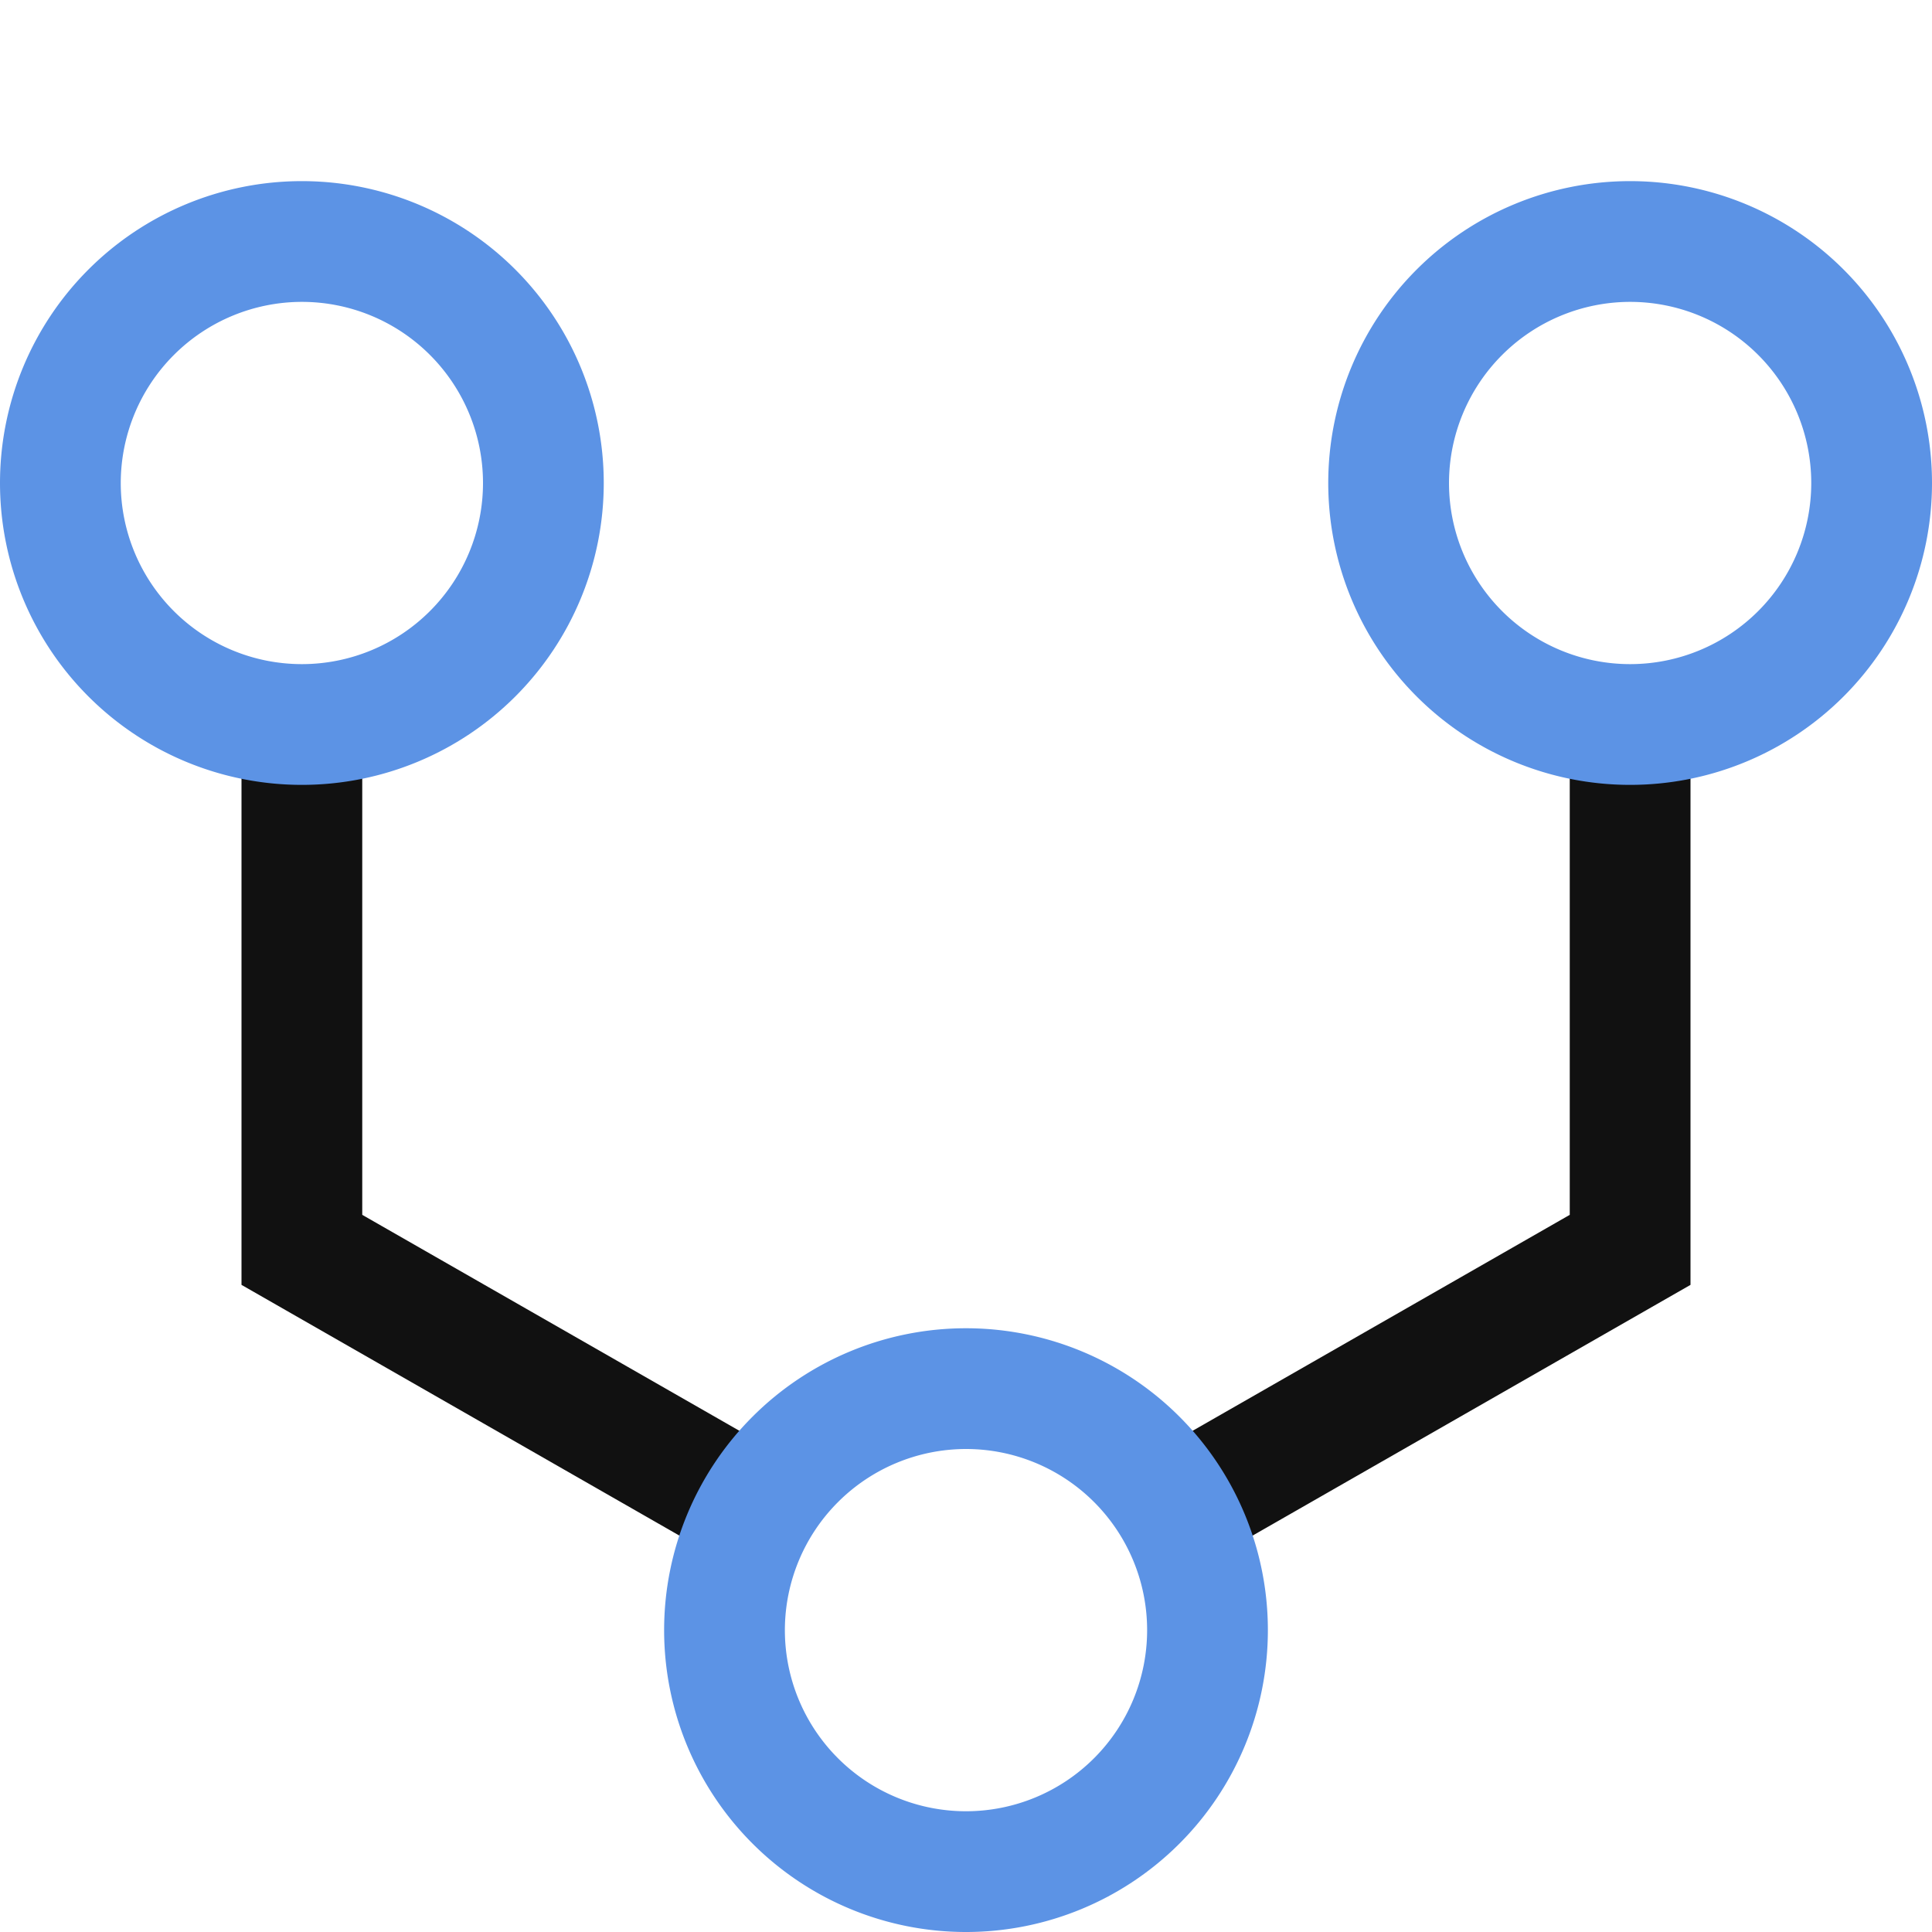 <svg xmlns="http://www.w3.org/2000/svg" width="128" height="128" viewBox="0 0 128 128">
  <path d="M48.583,103.782,16,85.126V47.473a15.444,15.444,0,0,0,8,0V80.487L52.558,96.839A15.978,15.978,0,0,0,48.583,103.782ZM108,48a15.905,15.905,0,0,1-4-.527V80.487L75.442,96.839a15.978,15.978,0,0,1,3.975,6.943L112,85.126V47.473A15.905,15.905,0,0,1,108,48Z" fill="#111"/>
  <path d="M64,96a12,12,0,1,1-12,12A12.013,12.013,0,0,1,64,96m0-8a20,20,0,1,0,20,20A20,20,0,0,0,64,88ZM20,20A12,12,0,1,1,8,32,12.013,12.013,0,0,1,20,20m0-8A20,20,0,1,0,40,32,20,20,0,0,0,20,12Zm88,8A12,12,0,1,1,96,32a12.013,12.013,0,0,1,12-12m0-8a20,20,0,1,0,20,20,20,20,0,0,0-20-20Z" fill="#5c93e5"/>
</svg>
